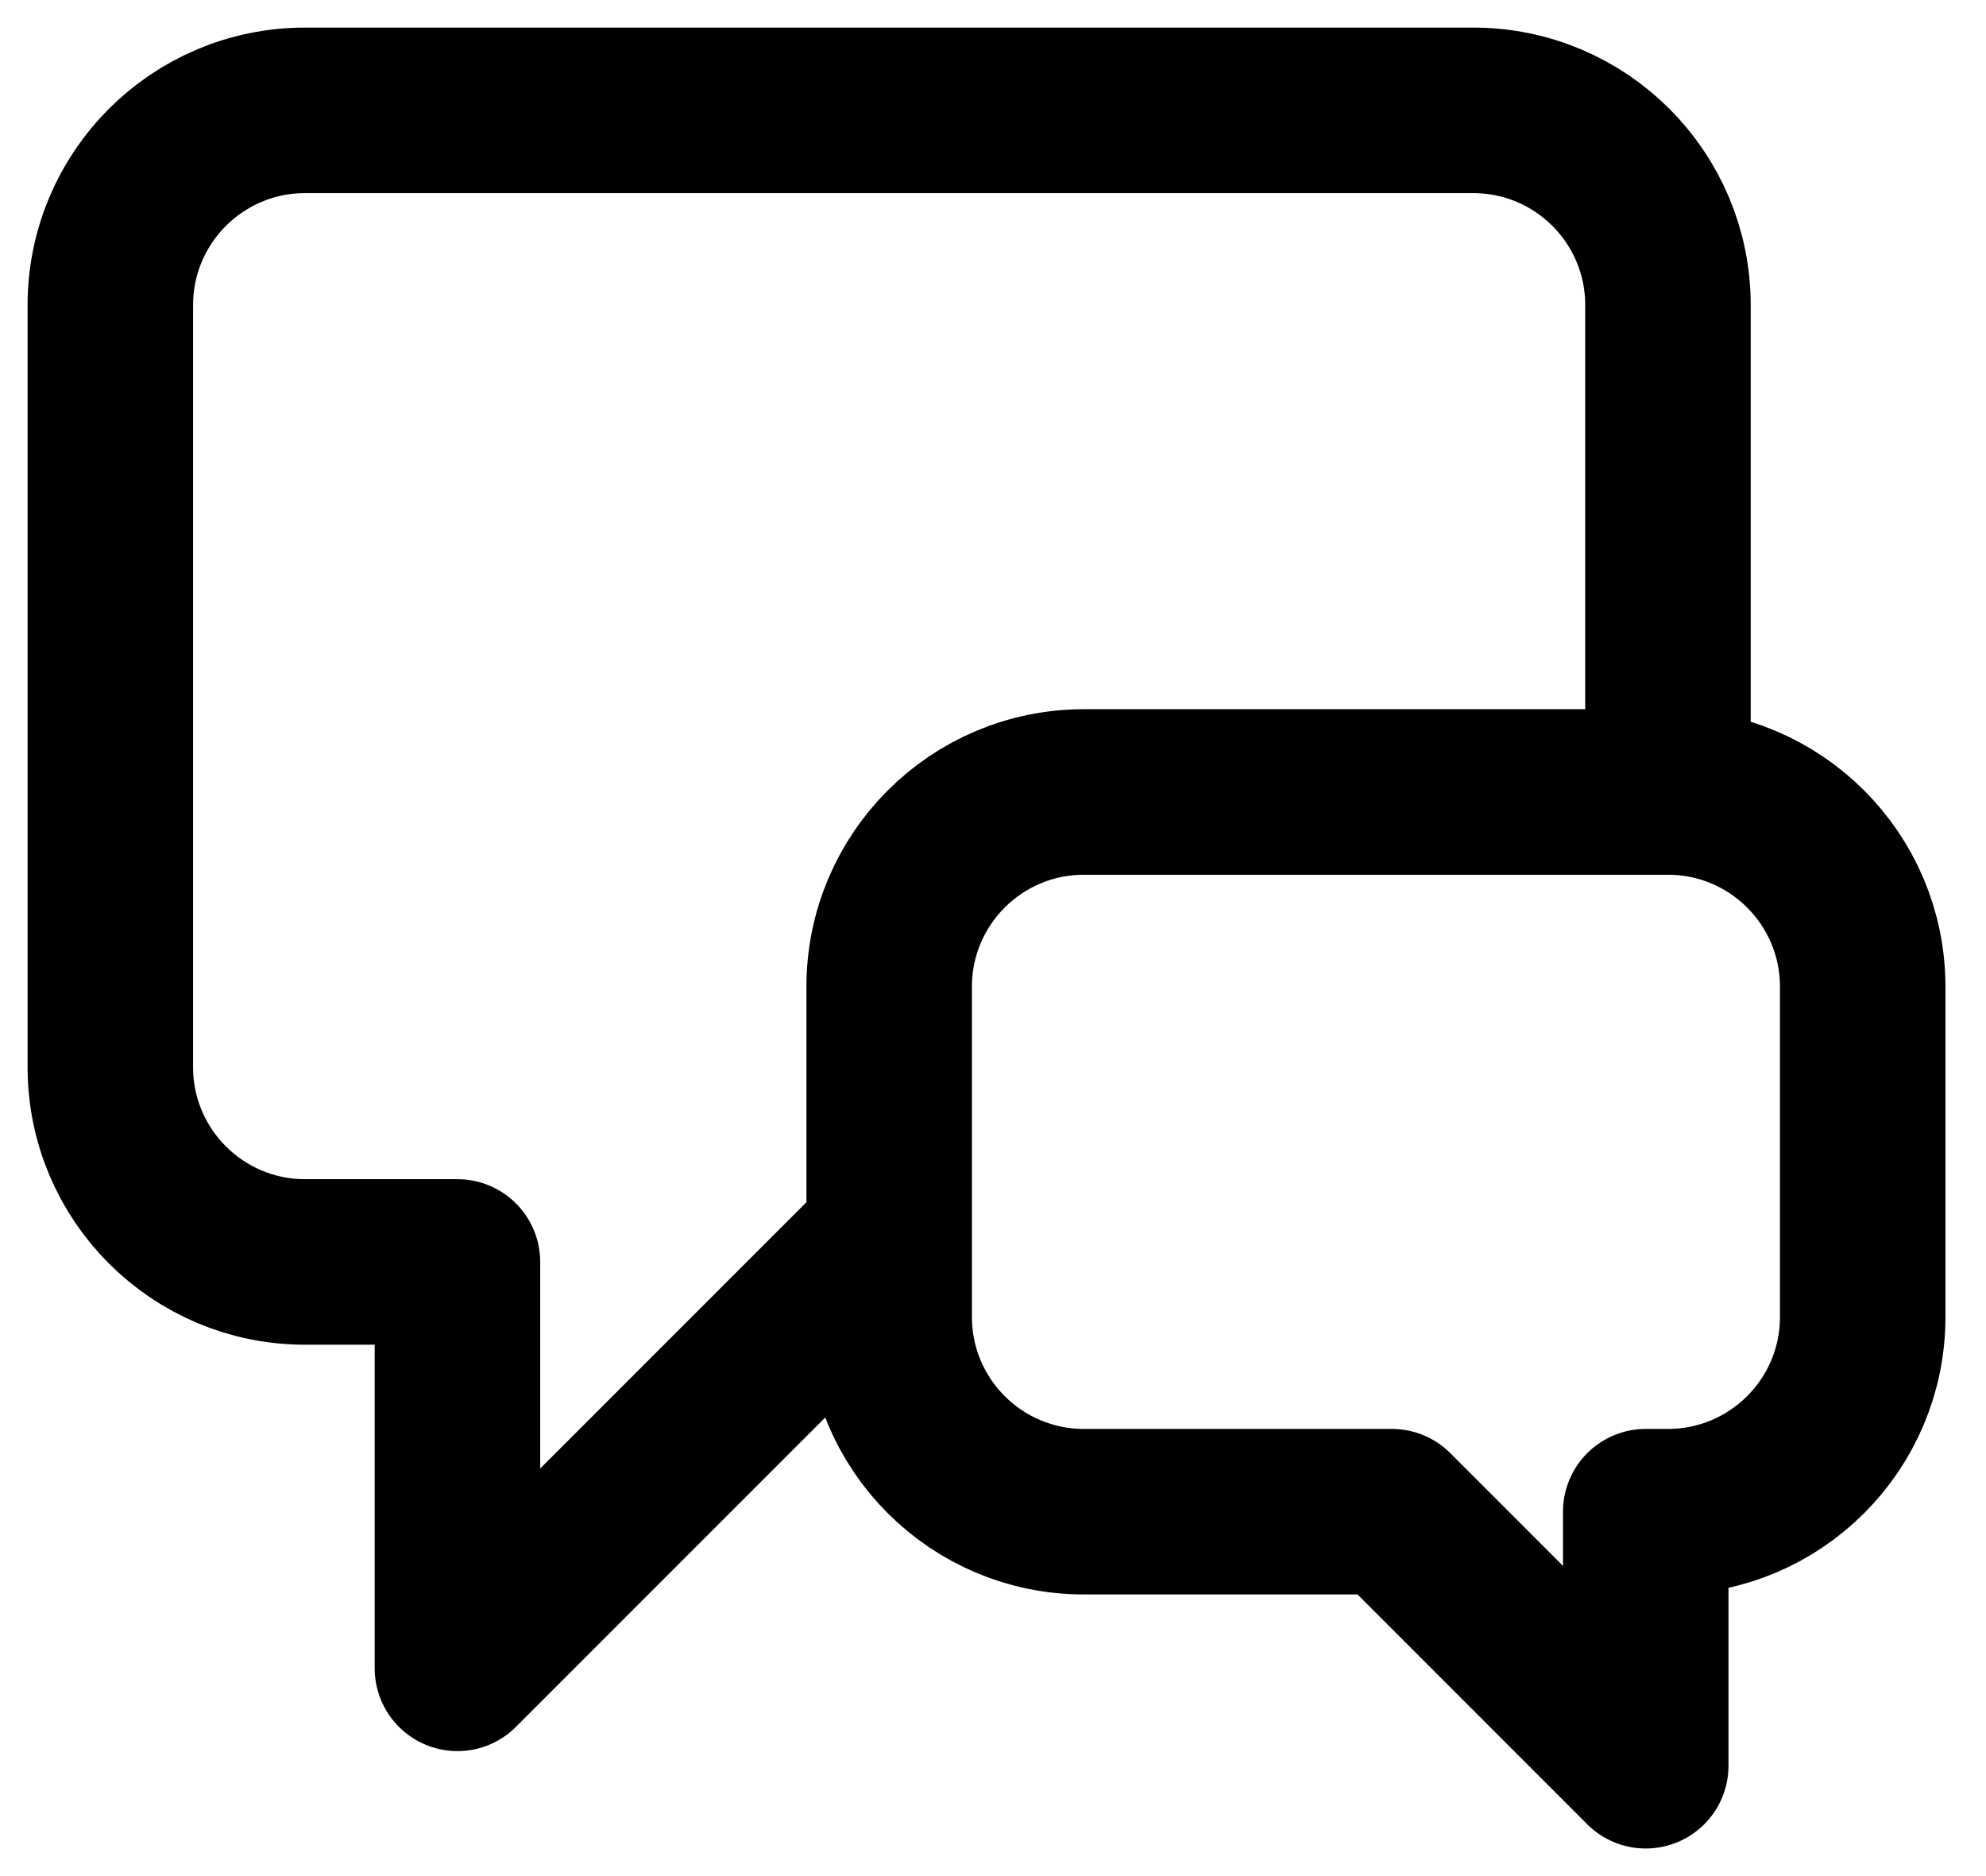 <svg width="36" height="34" viewBox="0 0 36 34" fill="none" xmlns="http://www.w3.org/2000/svg">
<path d="M30.235 13.471V5.529C30.235 3.58 28.655 2 26.706 2H5.529C3.58 2 2 3.58 2 5.529V19.34C2 21.289 3.58 22.87 5.529 22.87H8.292V30.235L15.657 22.87H16.118M25.229 27.396L29.832 32V27.396H30.235C32.184 27.396 33.765 25.816 33.765 23.867V17.882C33.765 15.933 32.184 14.353 30.235 14.353H19.647C17.698 14.353 16.118 15.933 16.118 17.882V23.867C16.118 25.816 17.698 27.396 19.647 27.396H25.229Z" stroke="black" stroke-width="3" stroke-linecap="round" stroke-linejoin="round"/>
</svg>
